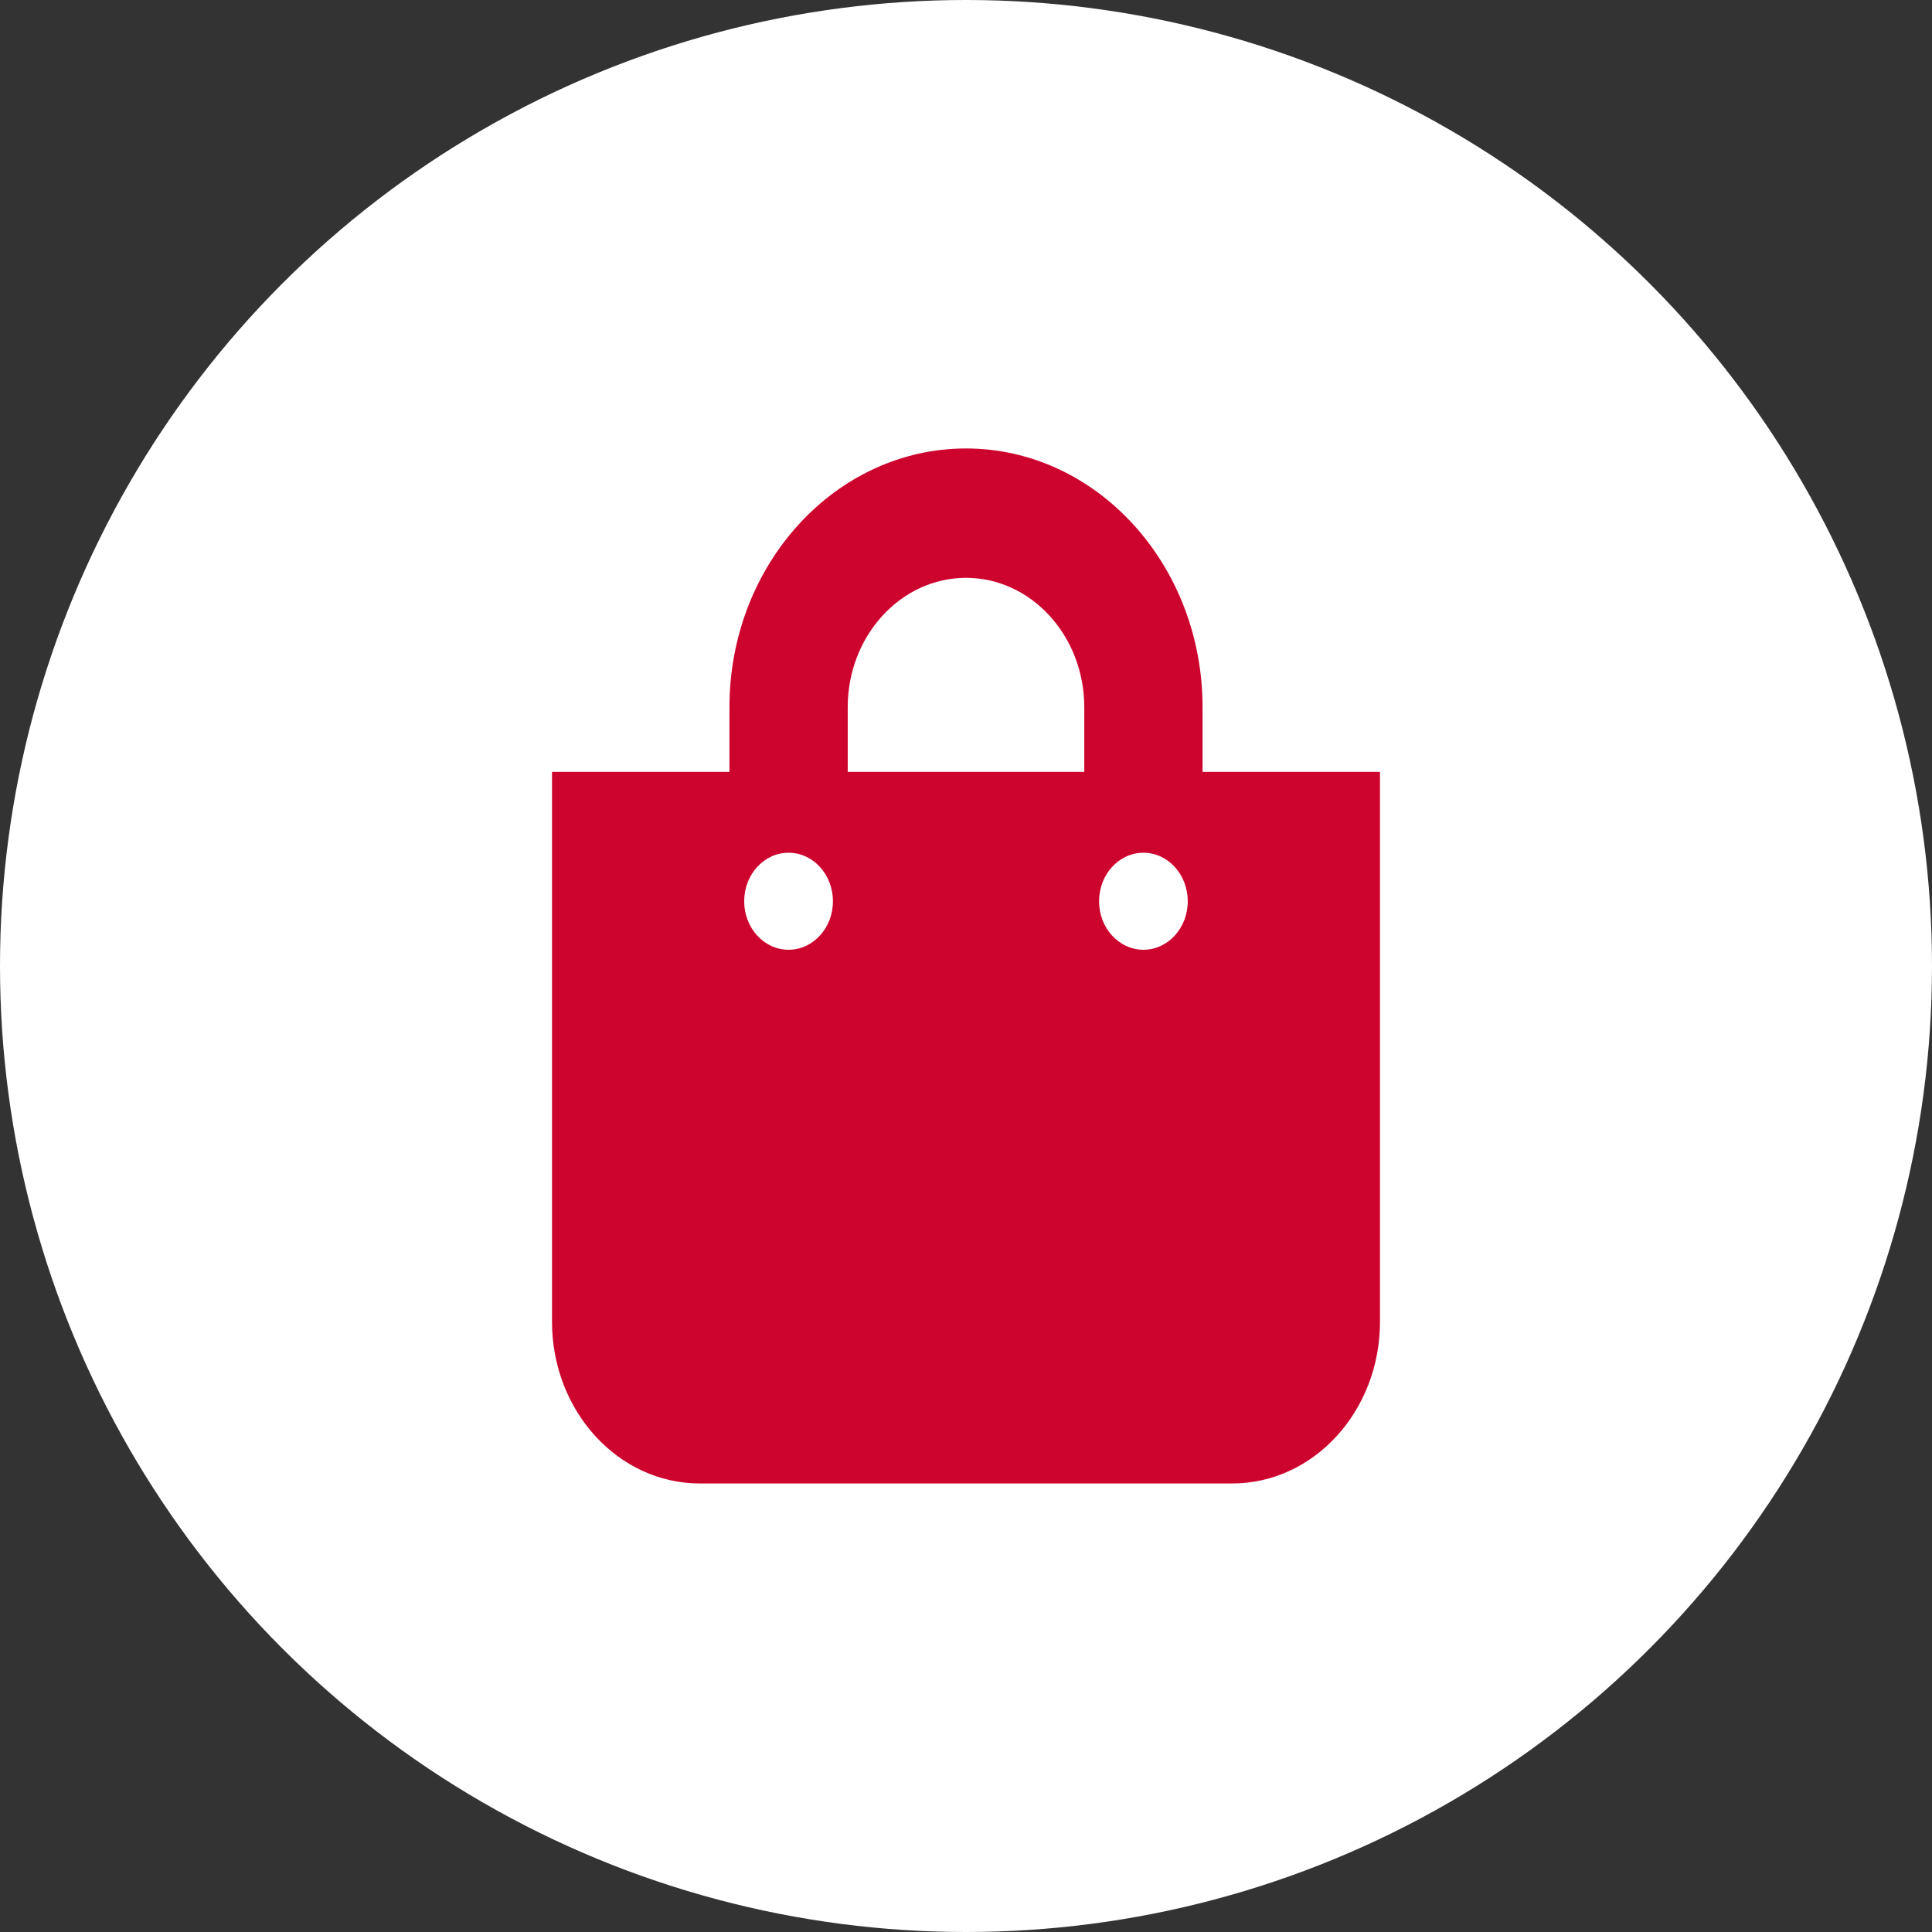 <svg width="32" height="32" viewBox="0 0 32 32" fill="none" xmlns="http://www.w3.org/2000/svg">
<rect x="0" y="0" width="32" height="32" fill="#333333" stroke="none"/>
<circle cx="16" cy="16" r="16" fill="white"/>
<g clip-path="url(#clip0_8739_44831)">
<path d="M19.918 12.785V11.713C19.918 9.35 18.16 7.428 16 7.428C13.839 7.428 12.082 9.35 12.082 11.713V12.785H9.143V21.892C9.143 23.371 10.239 24.571 11.592 24.571H20.408C21.761 24.571 22.857 23.371 22.857 21.892V12.785H19.918ZM14.041 11.713C14.041 10.532 14.92 9.571 16 9.571C17.08 9.571 17.959 10.532 17.959 11.713V12.785H14.041V11.713ZM18.939 15.731C18.533 15.731 18.204 15.371 18.204 14.928C18.204 14.484 18.533 14.124 18.939 14.124C19.345 14.124 19.673 14.484 19.673 14.928C19.673 15.371 19.345 15.731 18.939 15.731ZM13.061 15.731C12.655 15.731 12.326 15.371 12.326 14.928C12.326 14.484 12.655 14.124 13.061 14.124C13.467 14.124 13.796 14.484 13.796 14.928C13.796 15.371 13.467 15.731 13.061 15.731Z" fill="#CD042D"/>
</g>
<defs>
<clipPath id="clip0_8739_44831">
<rect width="13.714" height="17.143" fill="white" transform="translate(9.143 7.428)"/>
</clipPath>
</defs>
</svg>
